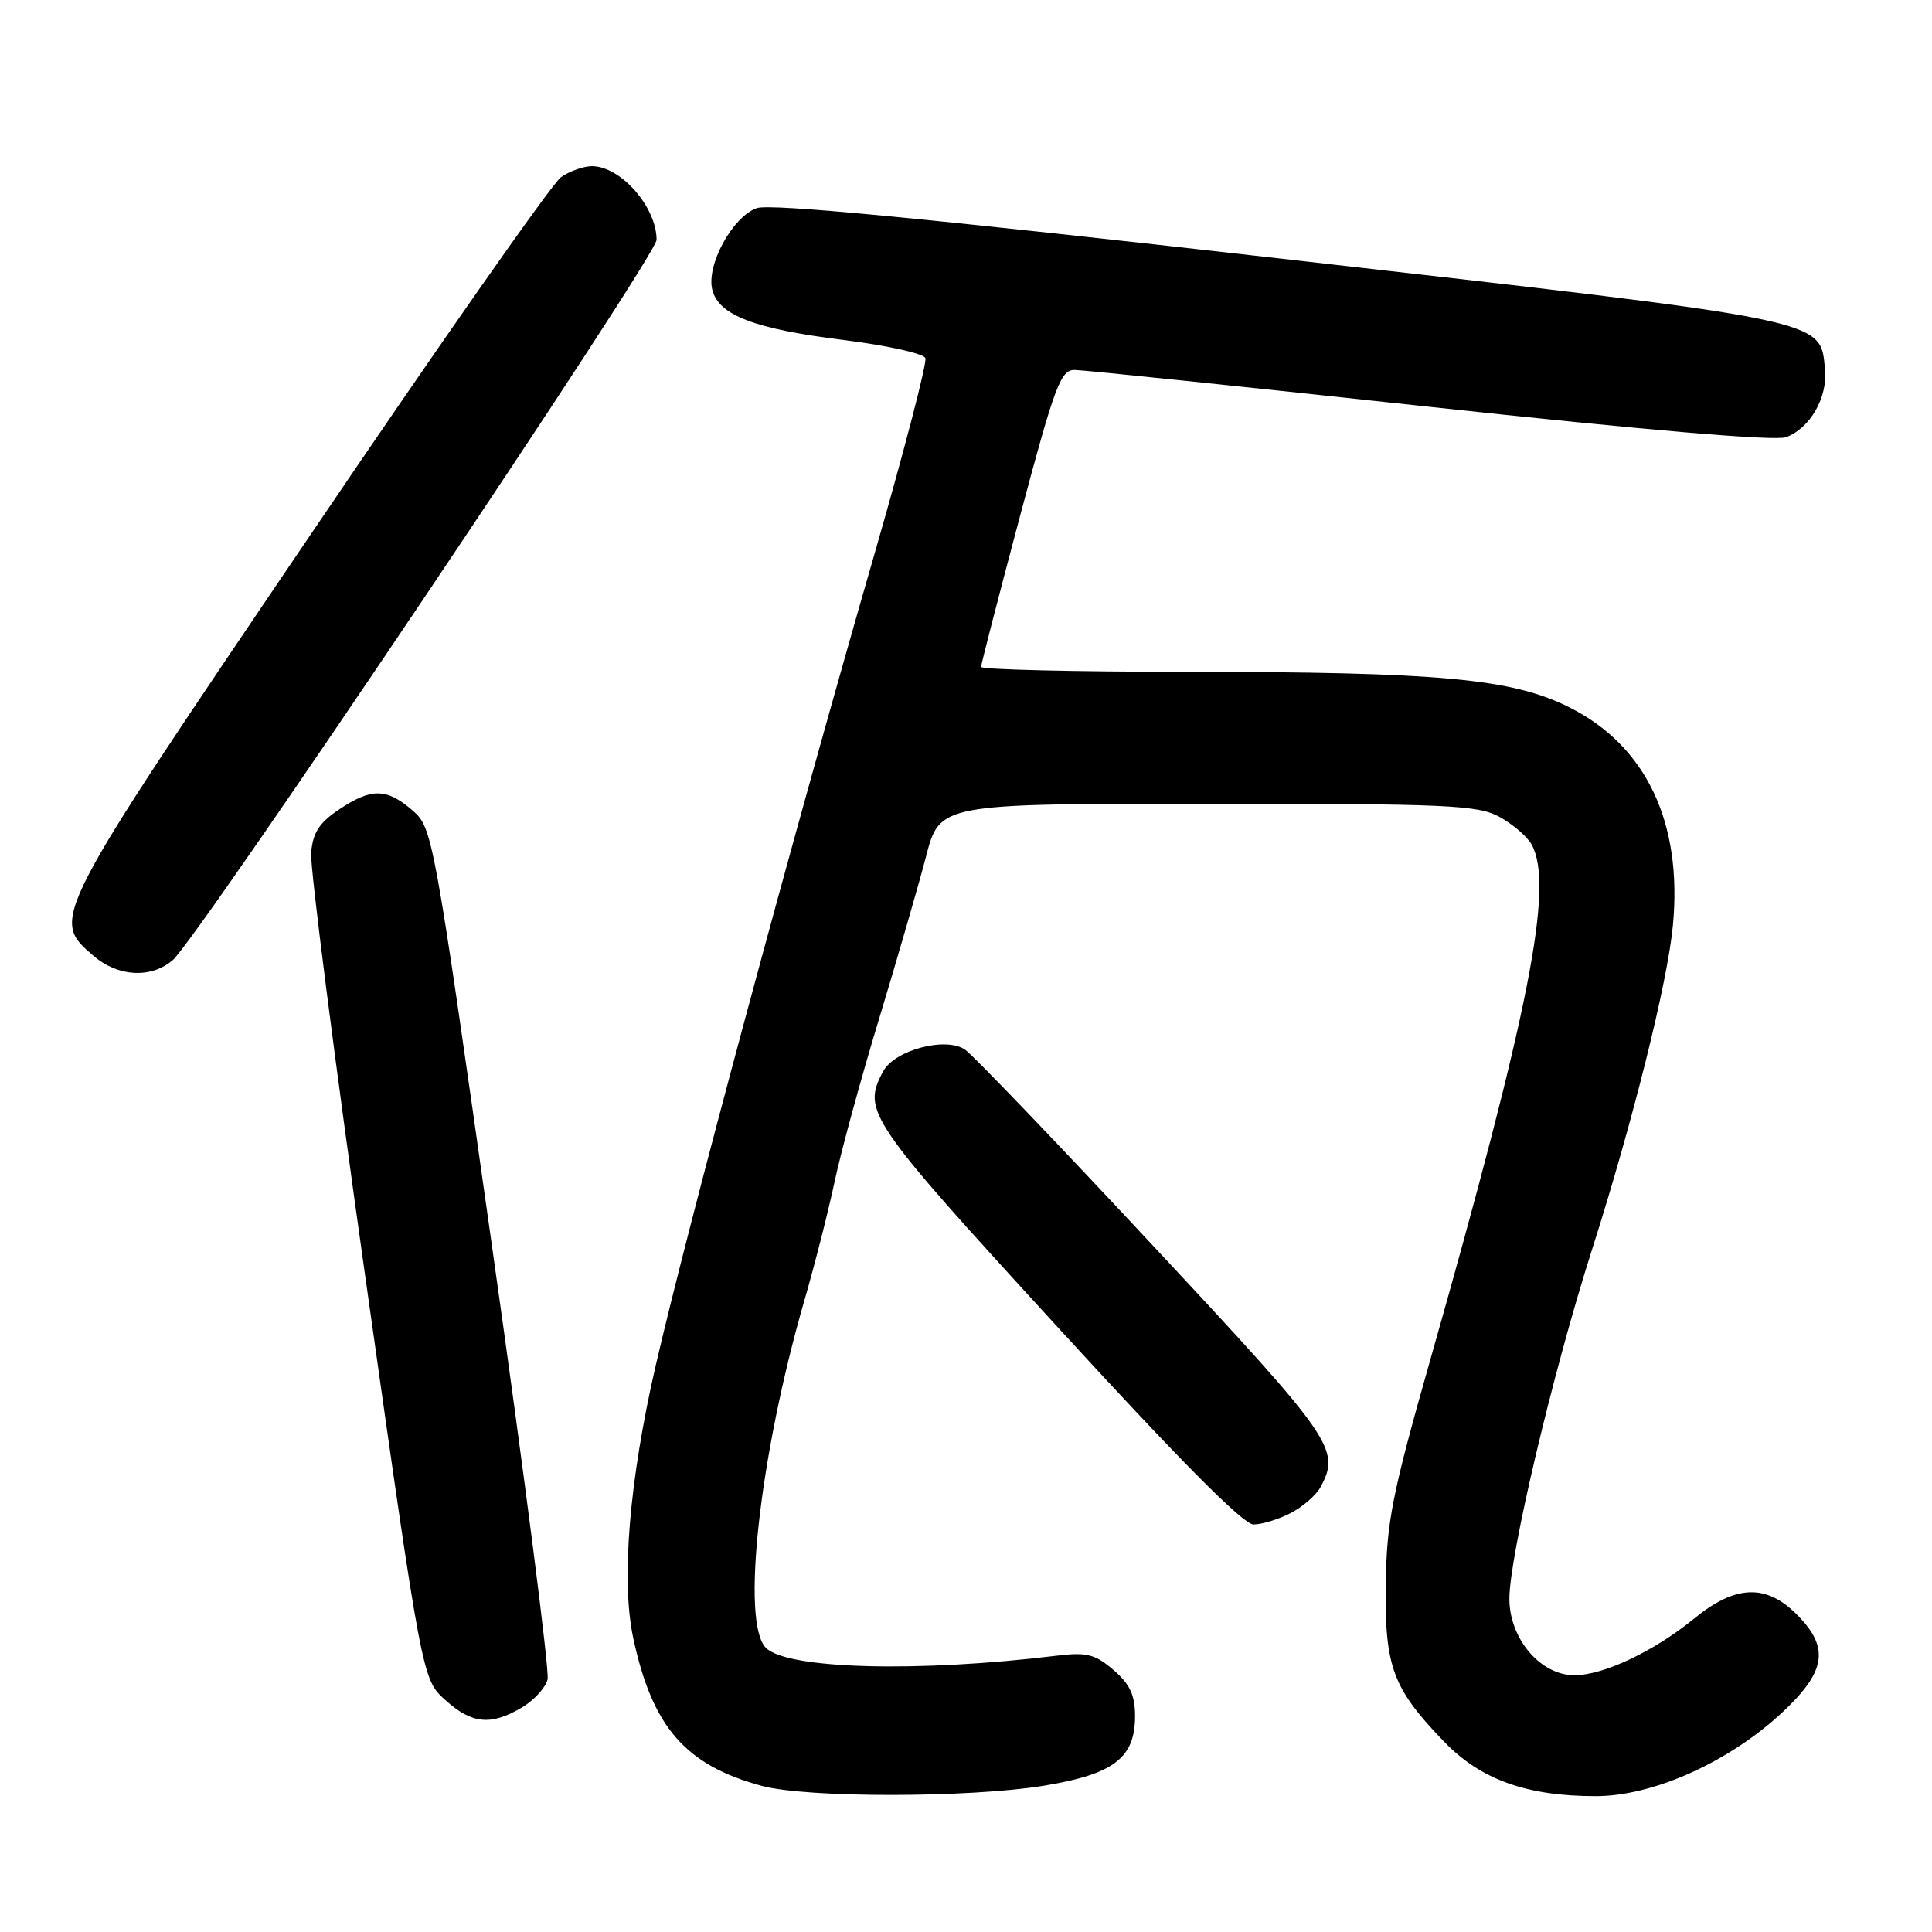 <?xml version="1.0" encoding="UTF-8" standalone="no"?>
<!DOCTYPE svg PUBLIC "-//W3C//DTD SVG 1.1//EN" "http://www.w3.org/Graphics/SVG/1.1/DTD/svg11.dtd" >
<svg xmlns="http://www.w3.org/2000/svg" xmlns:xlink="http://www.w3.org/1999/xlink" version="1.1" viewBox="0 0 256 256">
 <g >
 <path fill="currentColor"
d=" M 138.30 236.62 C 147.58 235.09 150.40 232.95 150.40 227.39 C 150.40 224.62 149.72 223.15 147.54 221.28 C 145.11 219.19 143.99 218.91 140.09 219.38 C 121.58 221.64 104.32 221.17 101.49 218.35 C 98.16 215.02 100.62 192.90 106.61 172.23 C 107.99 167.45 109.78 160.40 110.59 156.57 C 111.40 152.73 114.04 143.04 116.47 135.04 C 118.89 127.05 121.70 117.35 122.70 113.50 C 124.52 106.50 124.52 106.50 160.01 106.50 C 192.00 106.50 195.82 106.67 198.72 108.26 C 200.49 109.23 202.40 110.89 202.97 111.94 C 205.92 117.45 202.67 133.90 189.43 180.50 C 184.45 198.03 183.73 201.67 183.62 210.00 C 183.48 220.87 184.54 223.73 191.35 230.78 C 196.19 235.81 202.31 238.00 211.46 238.00 C 219.08 238.00 229.20 233.44 236.25 226.82 C 241.99 221.43 242.44 218.28 238.08 213.92 C 233.98 209.82 229.92 210.00 224.40 214.53 C 219.21 218.78 212.52 221.95 208.67 221.98 C 204.14 222.01 200.00 217.16 200.00 211.83 C 200.01 206.16 205.76 181.85 210.90 165.74 C 216.31 148.80 220.97 130.14 221.67 122.60 C 222.95 108.96 218.11 98.81 207.92 93.71 C 200.35 89.92 190.82 89.04 157.25 89.02 C 142.26 89.01 130.00 88.72 130.00 88.37 C 130.00 88.02 132.32 79.02 135.16 68.37 C 139.79 51.01 140.54 49.00 142.41 49.02 C 143.56 49.03 164.74 51.23 189.47 53.91 C 218.01 57.00 235.26 58.47 236.67 57.93 C 239.87 56.72 242.19 52.66 241.82 48.92 C 241.16 42.24 242.79 42.57 169.57 34.25 C 122.49 28.90 102.09 26.94 100.27 27.58 C 97.05 28.73 93.57 35.13 94.38 38.39 C 95.23 41.78 99.95 43.58 111.85 45.06 C 117.54 45.77 122.39 46.85 122.62 47.45 C 122.85 48.06 119.86 59.57 115.98 73.03 C 105.02 110.97 91.19 162.28 86.87 181.00 C 83.38 196.17 82.28 209.43 83.90 217.01 C 86.43 228.86 90.82 233.90 100.95 236.64 C 106.92 238.25 128.43 238.23 138.30 236.62 Z  M 69.14 226.26 C 70.76 225.30 72.30 223.62 72.56 222.51 C 72.82 221.40 69.51 195.57 65.19 165.10 C 57.42 110.22 57.32 109.68 54.62 107.35 C 51.20 104.41 49.20 104.40 44.90 107.28 C 42.28 109.04 41.44 110.36 41.23 113.03 C 41.08 114.94 44.33 140.35 48.45 169.50 C 55.94 222.50 55.94 222.50 58.99 225.25 C 62.52 228.44 65.03 228.69 69.14 226.26 Z  M 171.02 200.49 C 172.63 199.66 174.40 198.11 174.97 197.06 C 177.65 192.06 176.76 190.77 152.94 165.23 C 140.26 151.63 128.99 139.87 127.90 139.10 C 125.38 137.32 118.54 139.12 117.02 141.97 C 114.20 147.22 115.01 148.41 140.05 175.75 C 156.20 193.39 164.74 202.00 166.09 202.00 C 167.20 202.00 169.41 201.32 171.02 200.49 Z  M 22.86 127.25 C 26.15 124.49 87.00 33.91 87.00 31.78 C 87.00 27.45 82.29 22.06 78.47 22.02 C 77.36 22.01 75.49 22.67 74.33 23.48 C 73.16 24.30 58.12 45.77 40.91 71.20 C 6.66 121.78 6.68 121.75 12.36 126.63 C 15.61 129.43 19.96 129.69 22.86 127.25 Z "/>
</g>
</svg>